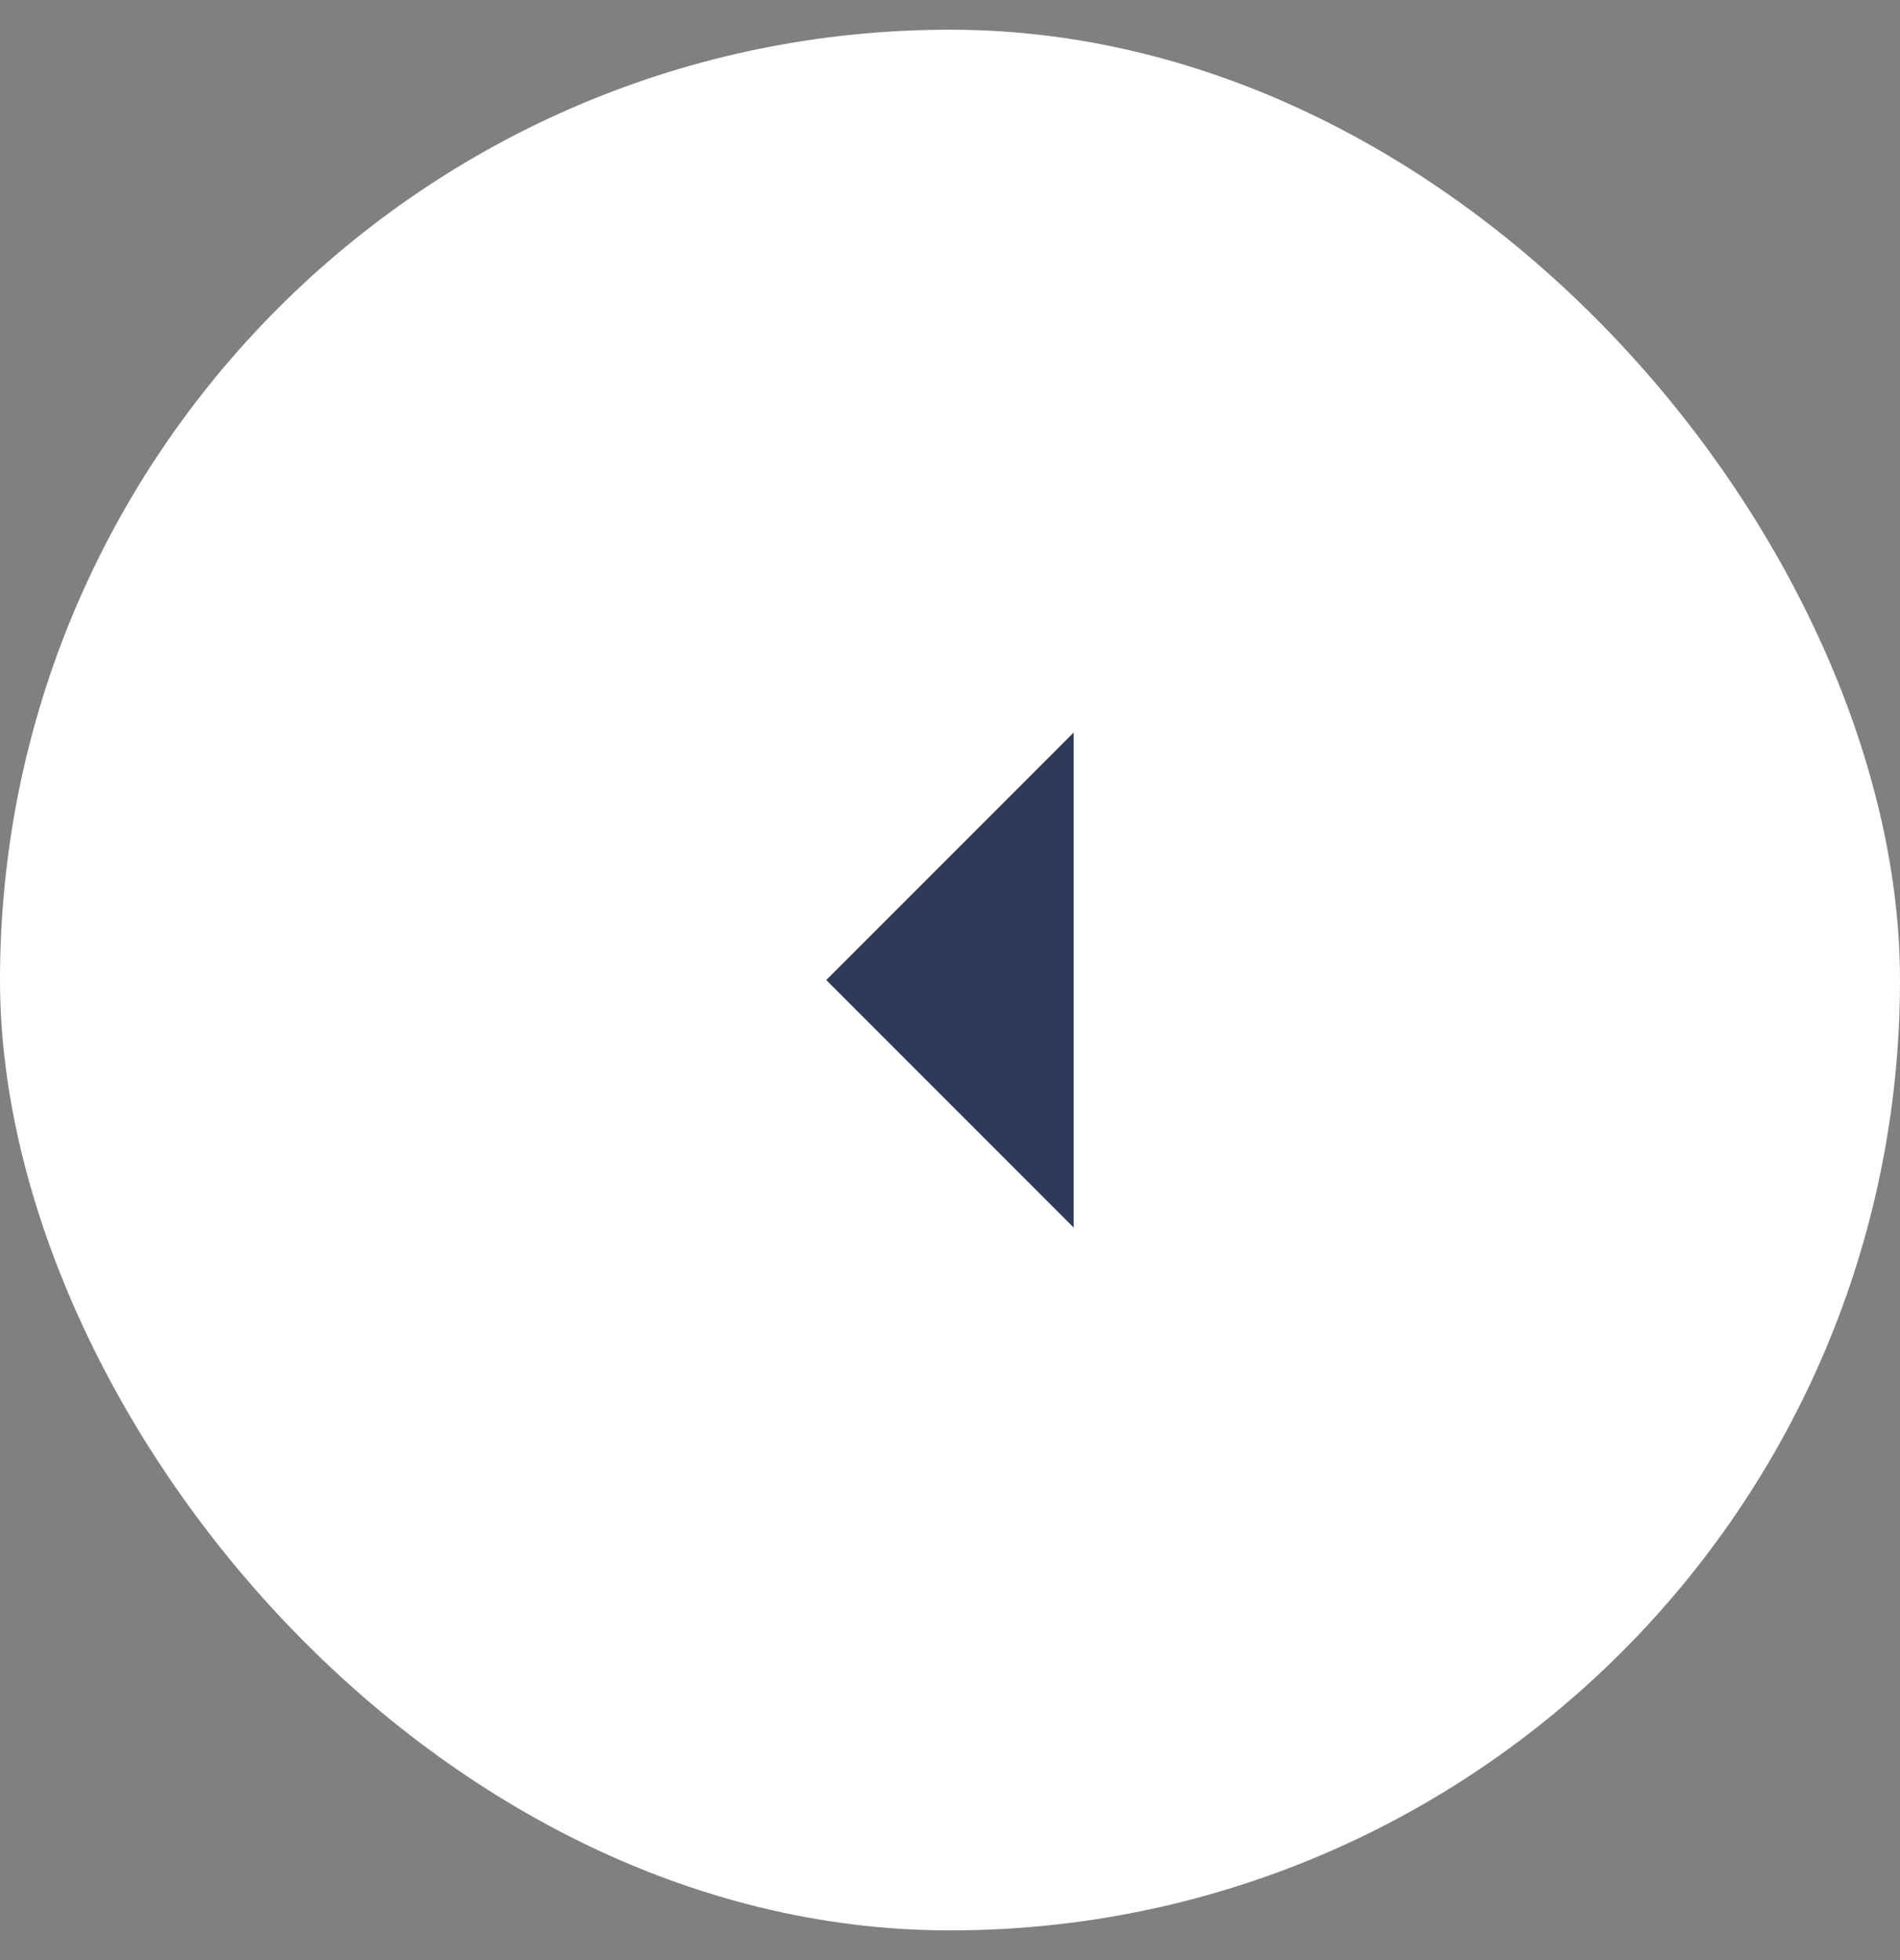 <svg width="32" height="33" viewBox="0 0 32 33" fill="none" xmlns="http://www.w3.org/2000/svg">
<rect x="0" y="0" width="32" height="33" fill="#808080" stroke="none"/>
<rect x="32" y="32.5" width="32" height="32" rx="16" transform="rotate(-180 32 32.5)" fill="white"/>
<path d="M13.916 16.5L18.083 20.667L18.083 12.333L13.916 16.5Z" fill="#2E3A59"/>
</svg>
